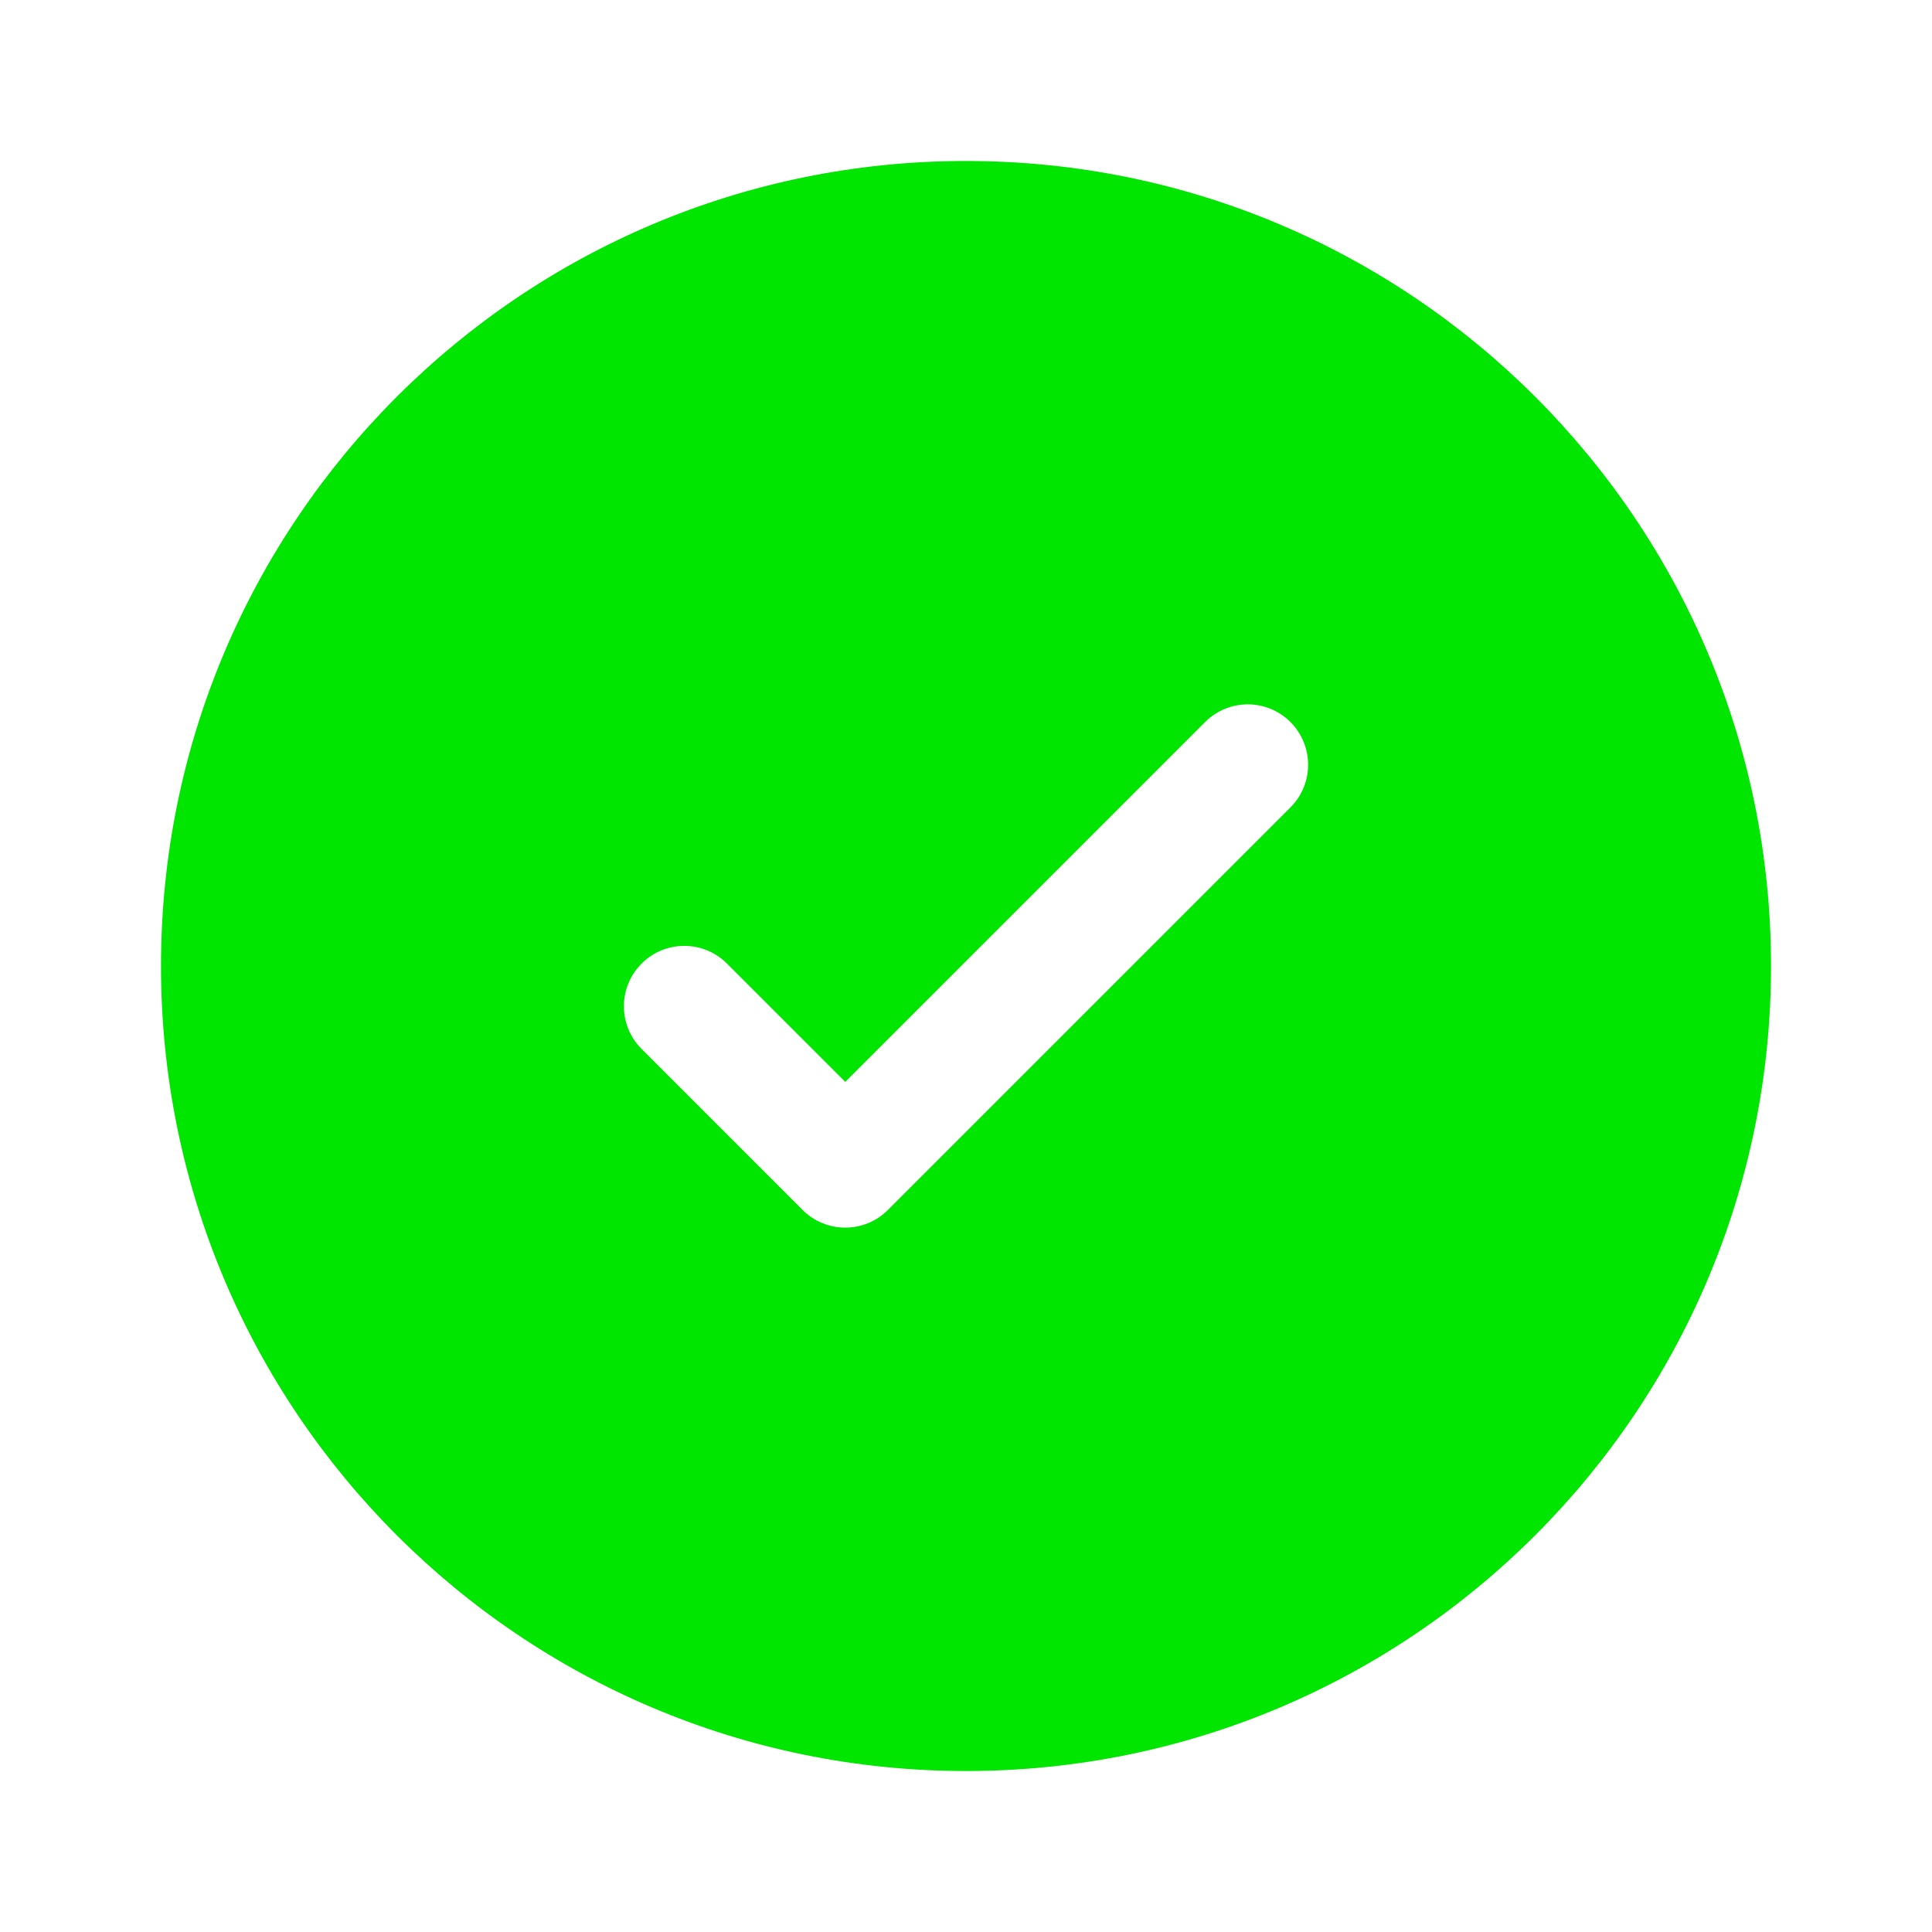 <svg width="40" height="40" viewBox="0 0 40 40" fill="none" xmlns="http://www.w3.org/2000/svg">
<path fill-rule="evenodd" clip-rule="evenodd" d="M36.667 20C36.667 29.205 29.205 36.667 20 36.667C10.795 36.667 3.333 29.205 3.333 20C3.333 10.795 10.795 3.333 20 3.333C29.205 3.333 36.667 10.795 36.667 20ZM26.717 14.949C27.205 15.438 27.205 16.229 26.717 16.717L18.384 25.05C17.896 25.539 17.104 25.539 16.616 25.05L13.283 21.717C12.795 21.229 12.795 20.438 13.283 19.95C13.771 19.461 14.562 19.461 15.051 19.95L17.5 22.399L21.225 18.674L24.95 14.949C25.438 14.461 26.229 14.461 26.717 14.949Z" fill="#00E600"/>
</svg>
